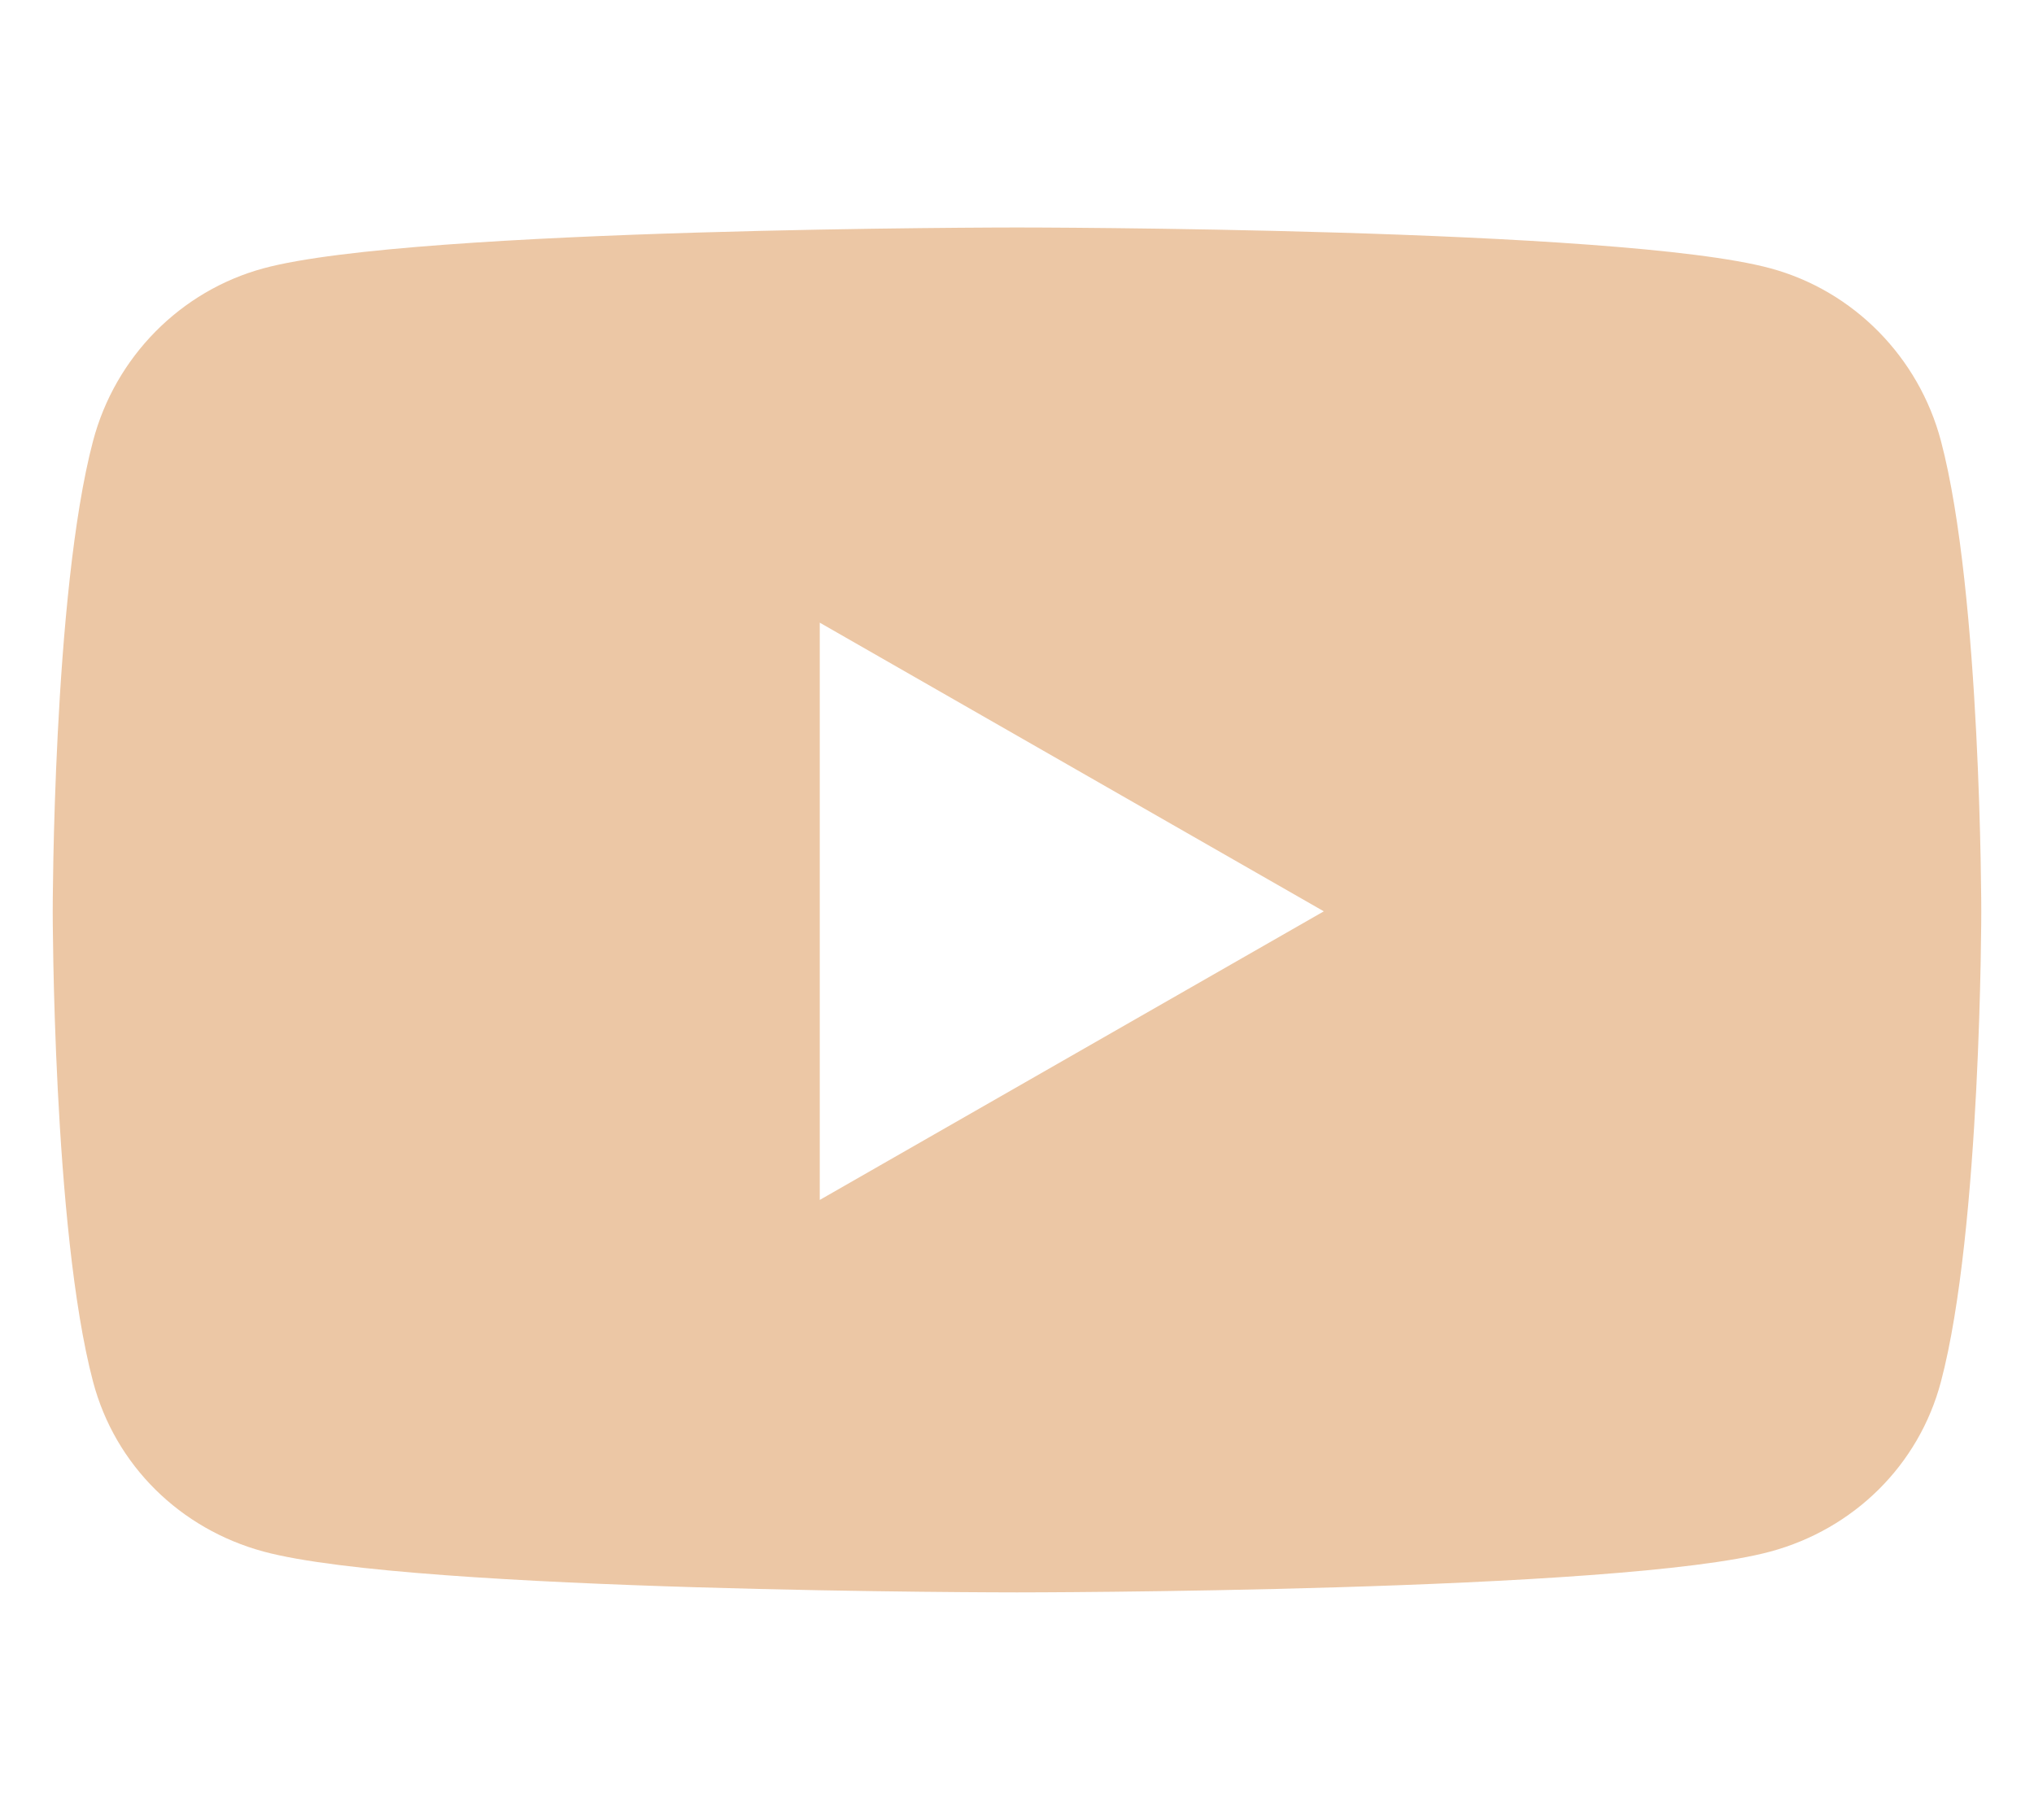 <svg width="38" height="34" viewBox="0 0 38 34" fill="none" xmlns="http://www.w3.org/2000/svg">
<path d="M36.262 8.24C35.847 6.669 34.627 5.433 33.077 5.013C30.267 4.25 19 4.25 19 4.25C19 4.25 7.733 4.25 4.923 5.013C3.373 5.433 2.152 6.669 1.738 8.24C0.985 11.086 0.985 17.026 0.985 17.026C0.985 17.026 0.985 22.965 1.738 25.812C2.152 27.382 3.373 28.567 4.923 28.987C7.733 29.75 19 29.75 19 29.75C19 29.75 30.267 29.75 33.077 28.987C34.627 28.567 35.847 27.382 36.262 25.812C37.015 22.965 37.015 17.026 37.015 17.026C37.015 17.026 37.015 11.086 36.262 8.24ZM15.315 22.418V11.633L24.732 17.026L15.315 22.418Z" fill="#ECC7A5"/>
</svg>

